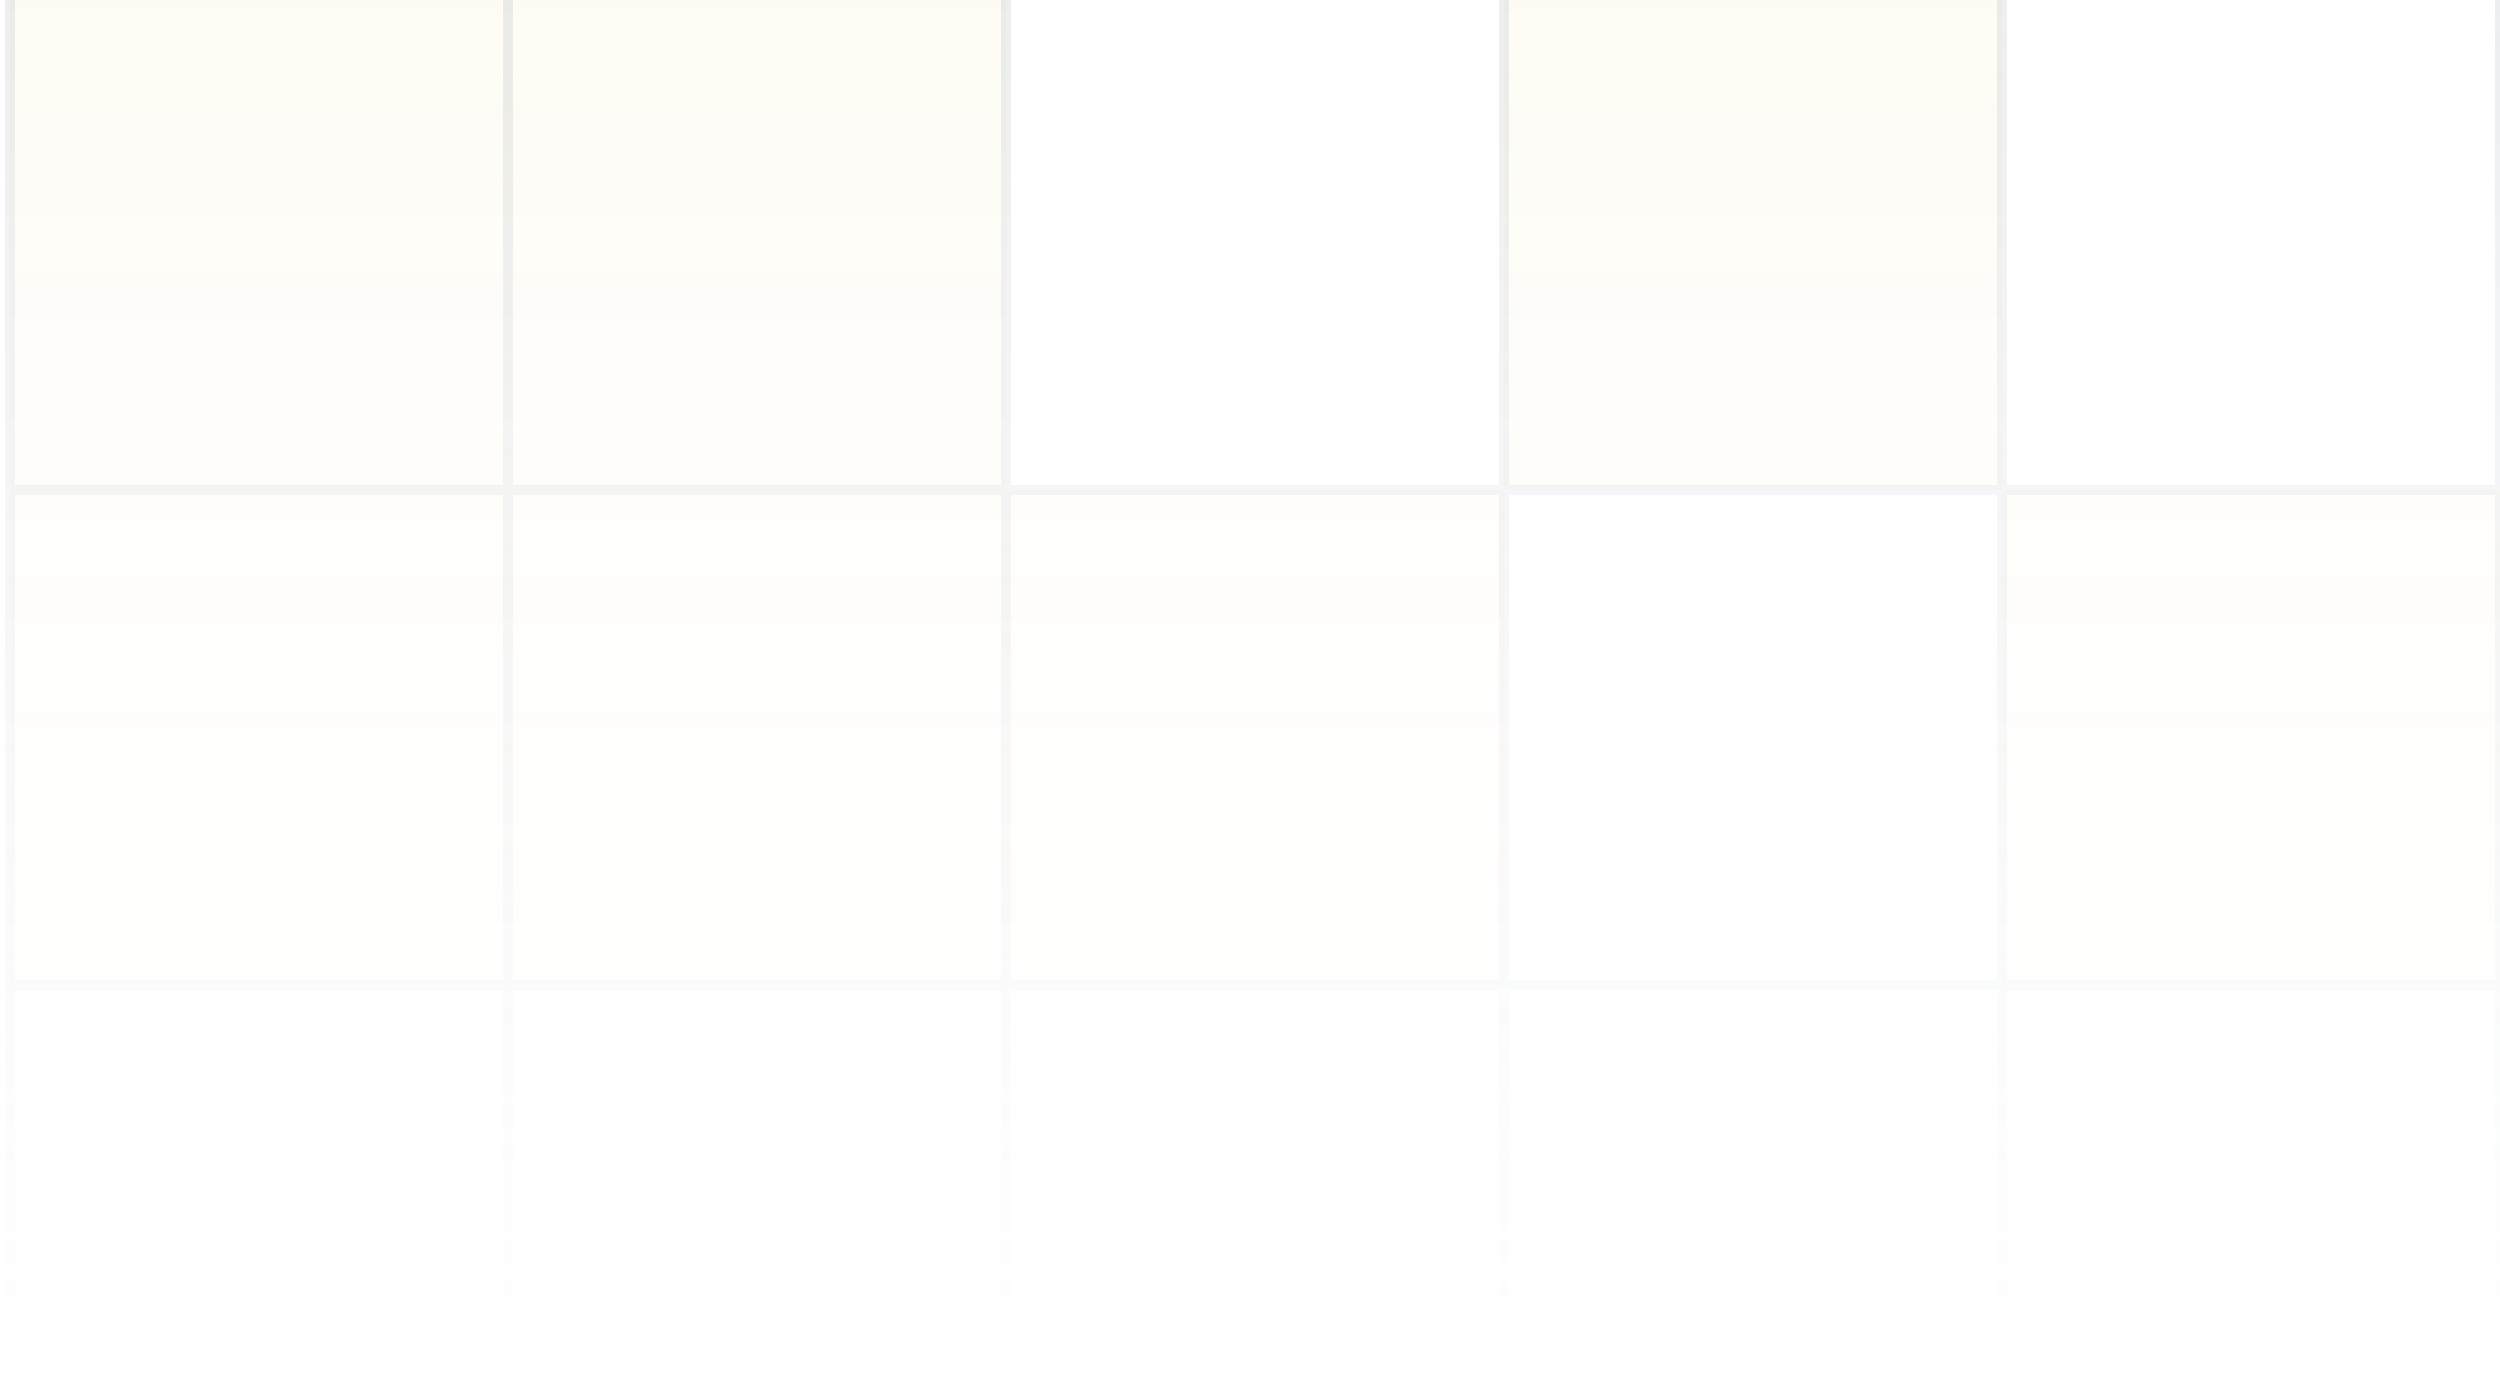 <svg width="250" height="139" viewBox="0 0 250 139" fill="none" xmlns="http://www.w3.org/2000/svg">
<g id="Bg">
<path d="M50.8 49H1V98.5H50.8V49Z" fill="url(#paint0_linear_42_1260)" fill-opacity="0.32"/>
<path fill-rule="evenodd" clip-rule="evenodd" d="M1 -50H50.8V-0.5H100.6V49H150.4V98.5H100.6H50.8V49H1V-0.5V-50ZM150.4 -0.5V49H200.2V98.5H250V49H200.2V-0.5H150.4ZM150.4 -0.5V-50H100.6V-0.5H150.4Z" fill="url(#paint1_linear_42_1260)" fill-opacity="0.32"/>
<path d="M100.6 -50H50.8M100.6 -50H150.4M100.6 -50V-0.5M200.2 -50H250V-0.5M200.2 -50H150.4M200.2 -50V-0.5M50.8 -50H1V-0.5M50.8 -50V-0.5M150.4 -50V-0.5M1 -0.5H50.8M1 -0.5V49M100.6 -0.5H50.8M100.6 -0.5H150.4M100.6 -0.5V49M200.2 -0.5H250M200.2 -0.5H150.4M200.2 -0.5V49M50.8 -0.5V49M250 -0.5V49M150.4 -0.5V49M1 49H50.8M1 49V98.5M100.6 49H50.8M100.6 49H150.4M100.6 49V98.5M200.2 49H250M200.2 49H150.4M200.2 49V98.5M50.8 49V98.5M250 49V98.5M150.4 49V98.5M1 98.5H50.8M1 98.5V148H50.8M100.6 98.5H50.8M100.6 98.5H150.4M100.6 98.5V148M200.2 98.5H250M200.2 98.5H150.4M200.2 98.5V148M50.8 98.5V148M250 98.5V148H200.2M150.4 98.5V148M100.6 148H50.8M100.6 148H150.4M200.2 148H150.4" stroke="url(#paint2_linear_42_1260)" stroke-opacity="0.32"/>
</g>
<defs>
<linearGradient id="paint0_linear_42_1260" x1="125.5" y1="-50" x2="125.5" y2="148" gradientUnits="userSpaceOnUse">
<stop stop-color="#DDAF05" stop-opacity="0.24"/>
<stop offset="1" stop-color="#F7F7F7" stop-opacity="0"/>
</linearGradient>
<linearGradient id="paint1_linear_42_1260" x1="125.5" y1="-50" x2="125.5" y2="148" gradientUnits="userSpaceOnUse">
<stop stop-color="#DDAF05" stop-opacity="0.24"/>
<stop offset="1" stop-color="#F7F7F7" stop-opacity="0"/>
</linearGradient>
<linearGradient id="paint2_linear_42_1260" x1="125.5" y1="-50" x2="125.5" y2="148" gradientUnits="userSpaceOnUse">
<stop stop-color="#848C93" stop-opacity="0.72"/>
<stop offset="1" stop-color="#BFCDD9" stop-opacity="0"/>
</linearGradient>
</defs>
</svg>
